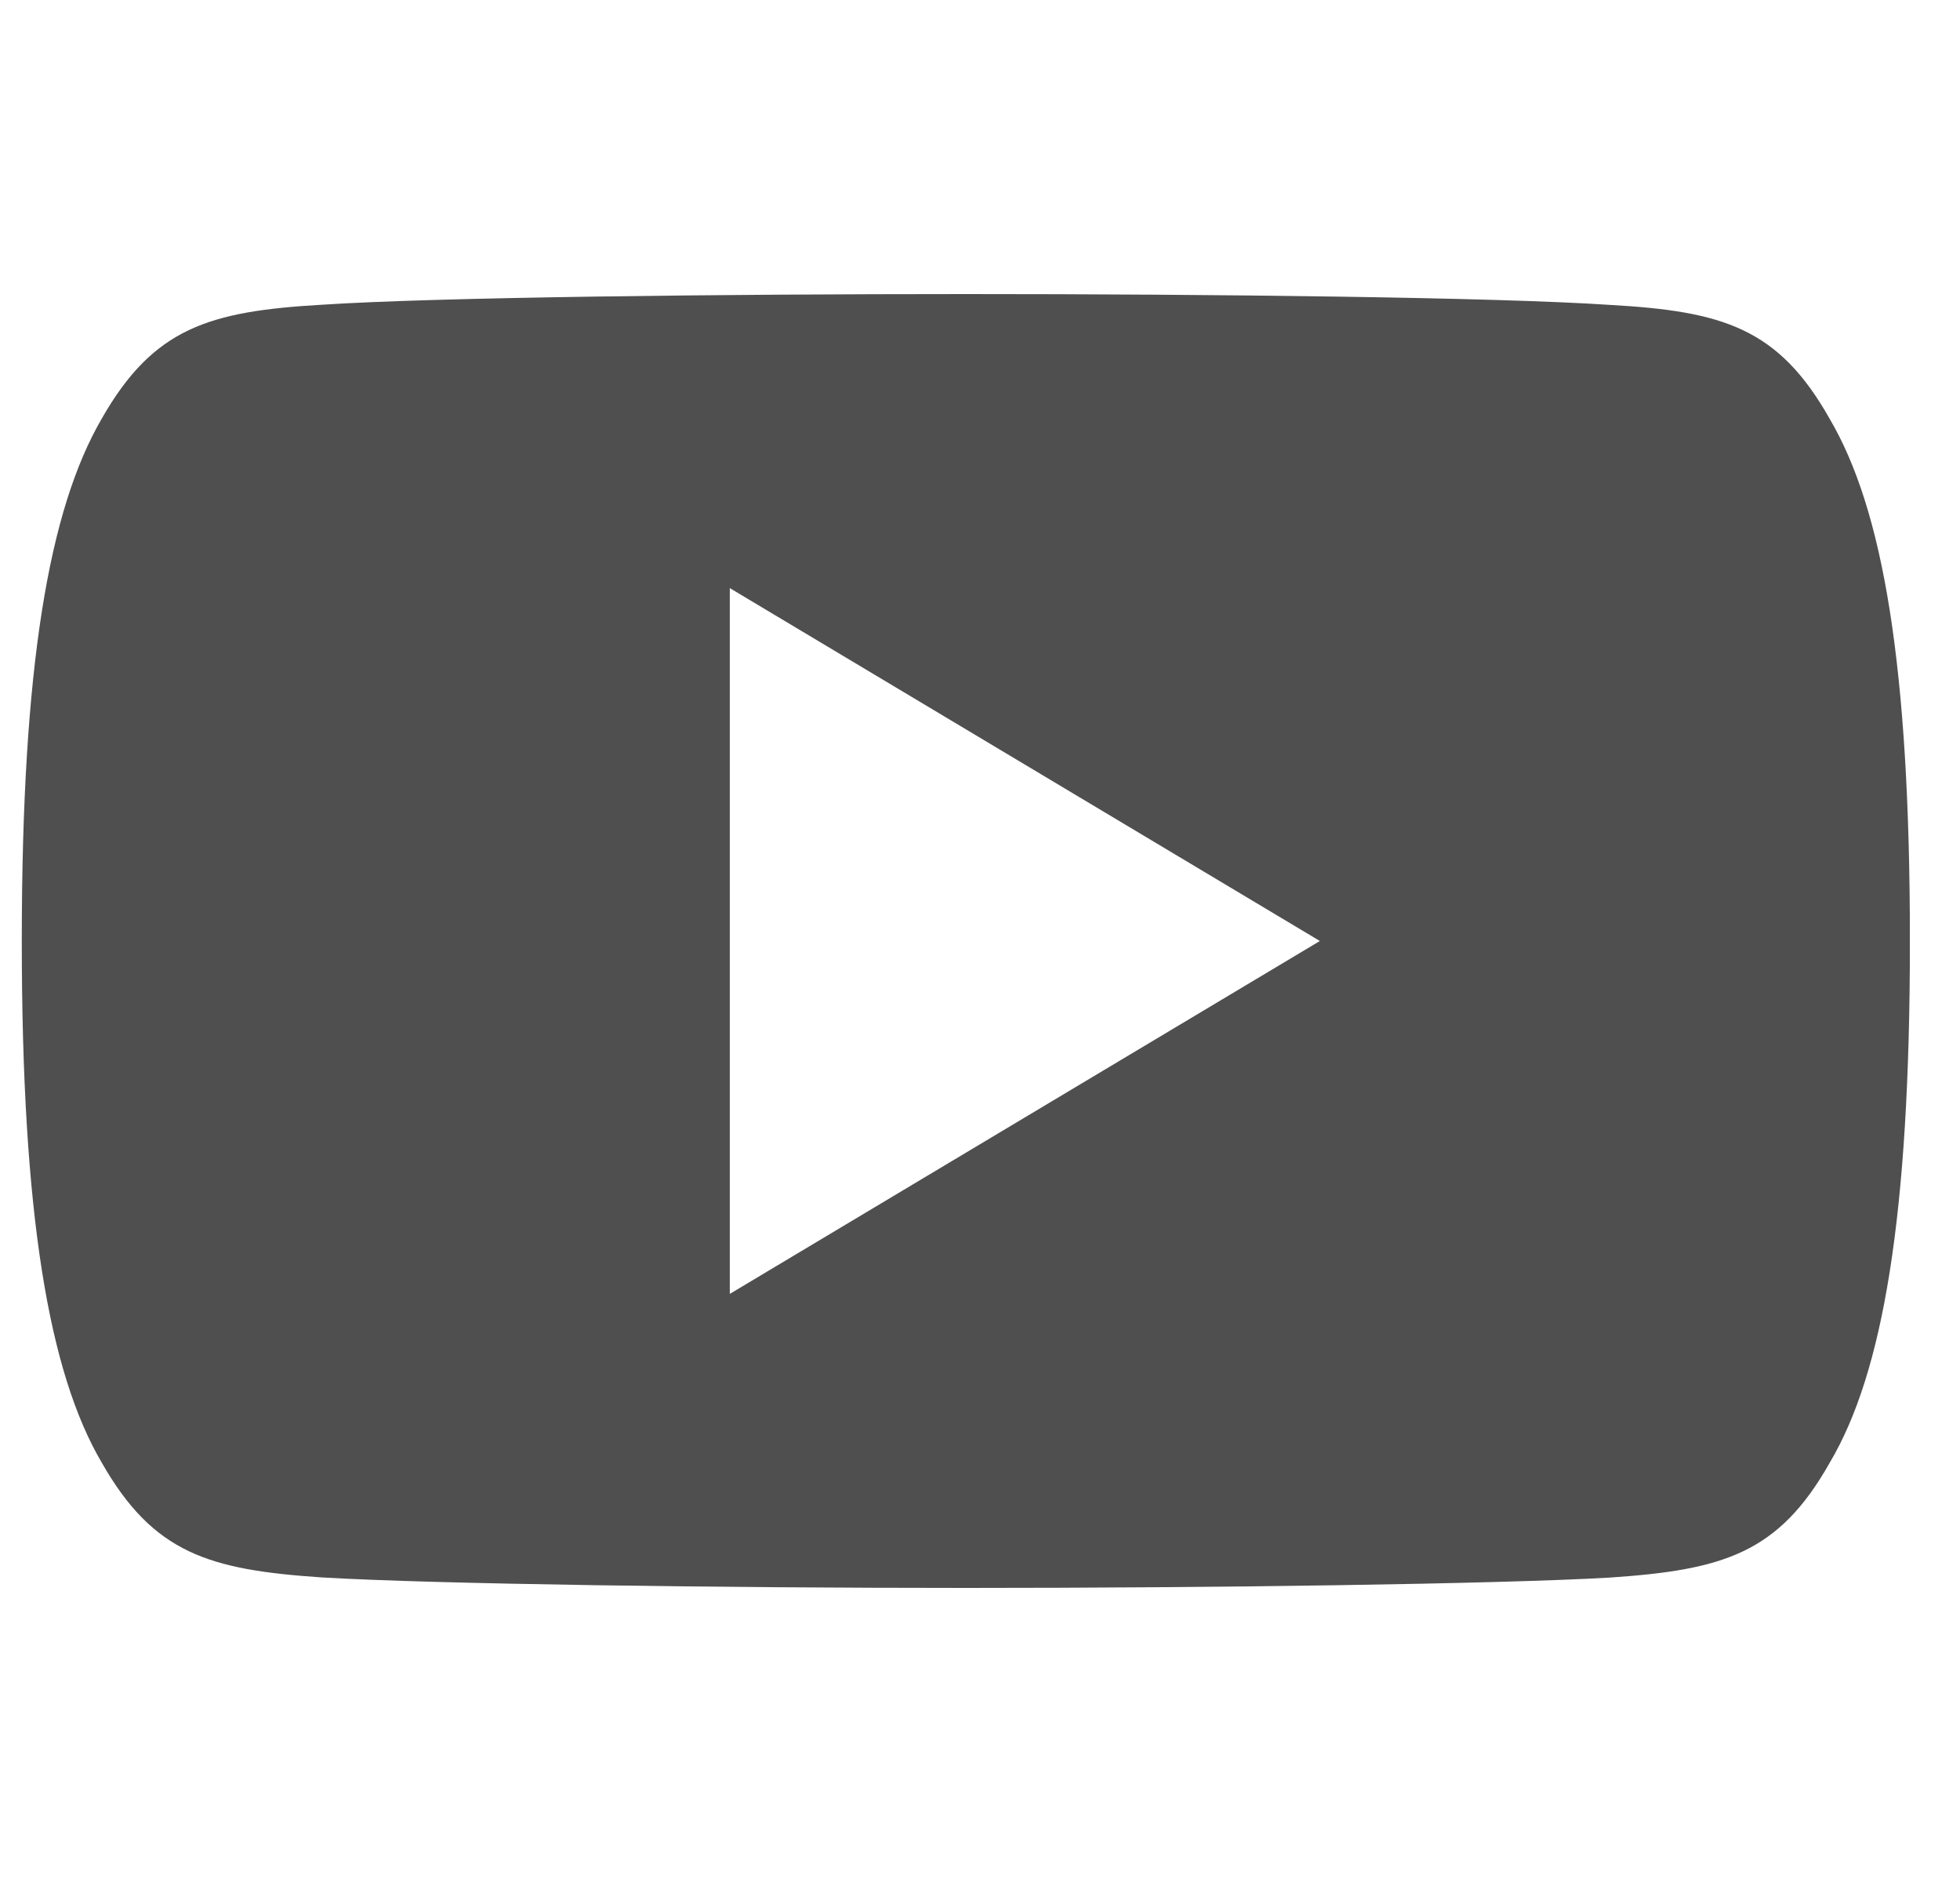 <svg width="25" height="24" viewBox="0 0 25 24" fill="none" xmlns="http://www.w3.org/2000/svg">
<g clip-path="url(#clip0_45_1072)">
<path d="M23.337 5.34C22.684 4.182 21.975 3.969 20.532 3.888C19.09 3.791 15.464 3.75 12.322 3.75C9.175 3.75 5.548 3.791 4.107 3.886C2.667 3.969 1.957 4.181 1.297 5.34C0.625 6.497 0.278 8.489 0.278 11.995C0.278 11.998 0.278 12 0.278 12C0.278 12.003 0.278 12.005 0.278 12.005V12.008C0.278 15.499 0.625 17.506 1.297 18.651C1.957 19.809 2.665 20.019 4.106 20.116C5.548 20.201 9.175 20.25 12.322 20.25C15.464 20.25 19.09 20.201 20.533 20.118C21.977 20.02 22.686 19.811 23.339 18.652C24.018 17.508 24.361 15.501 24.361 12.009C24.361 12.009 24.361 12.005 24.361 12.002C24.361 12.002 24.361 11.998 24.361 11.997C24.361 8.489 24.018 6.497 23.337 5.34ZM9.309 16.5V7.5L16.835 12L9.309 16.5Z" fill="#4F4F4F"/>
</g>
<defs>
<clipPath id="clip0_45_1072">
<rect width="24.082" height="24" fill="white" transform="translate(0.278)"/>
</clipPath>
</defs>
</svg>
